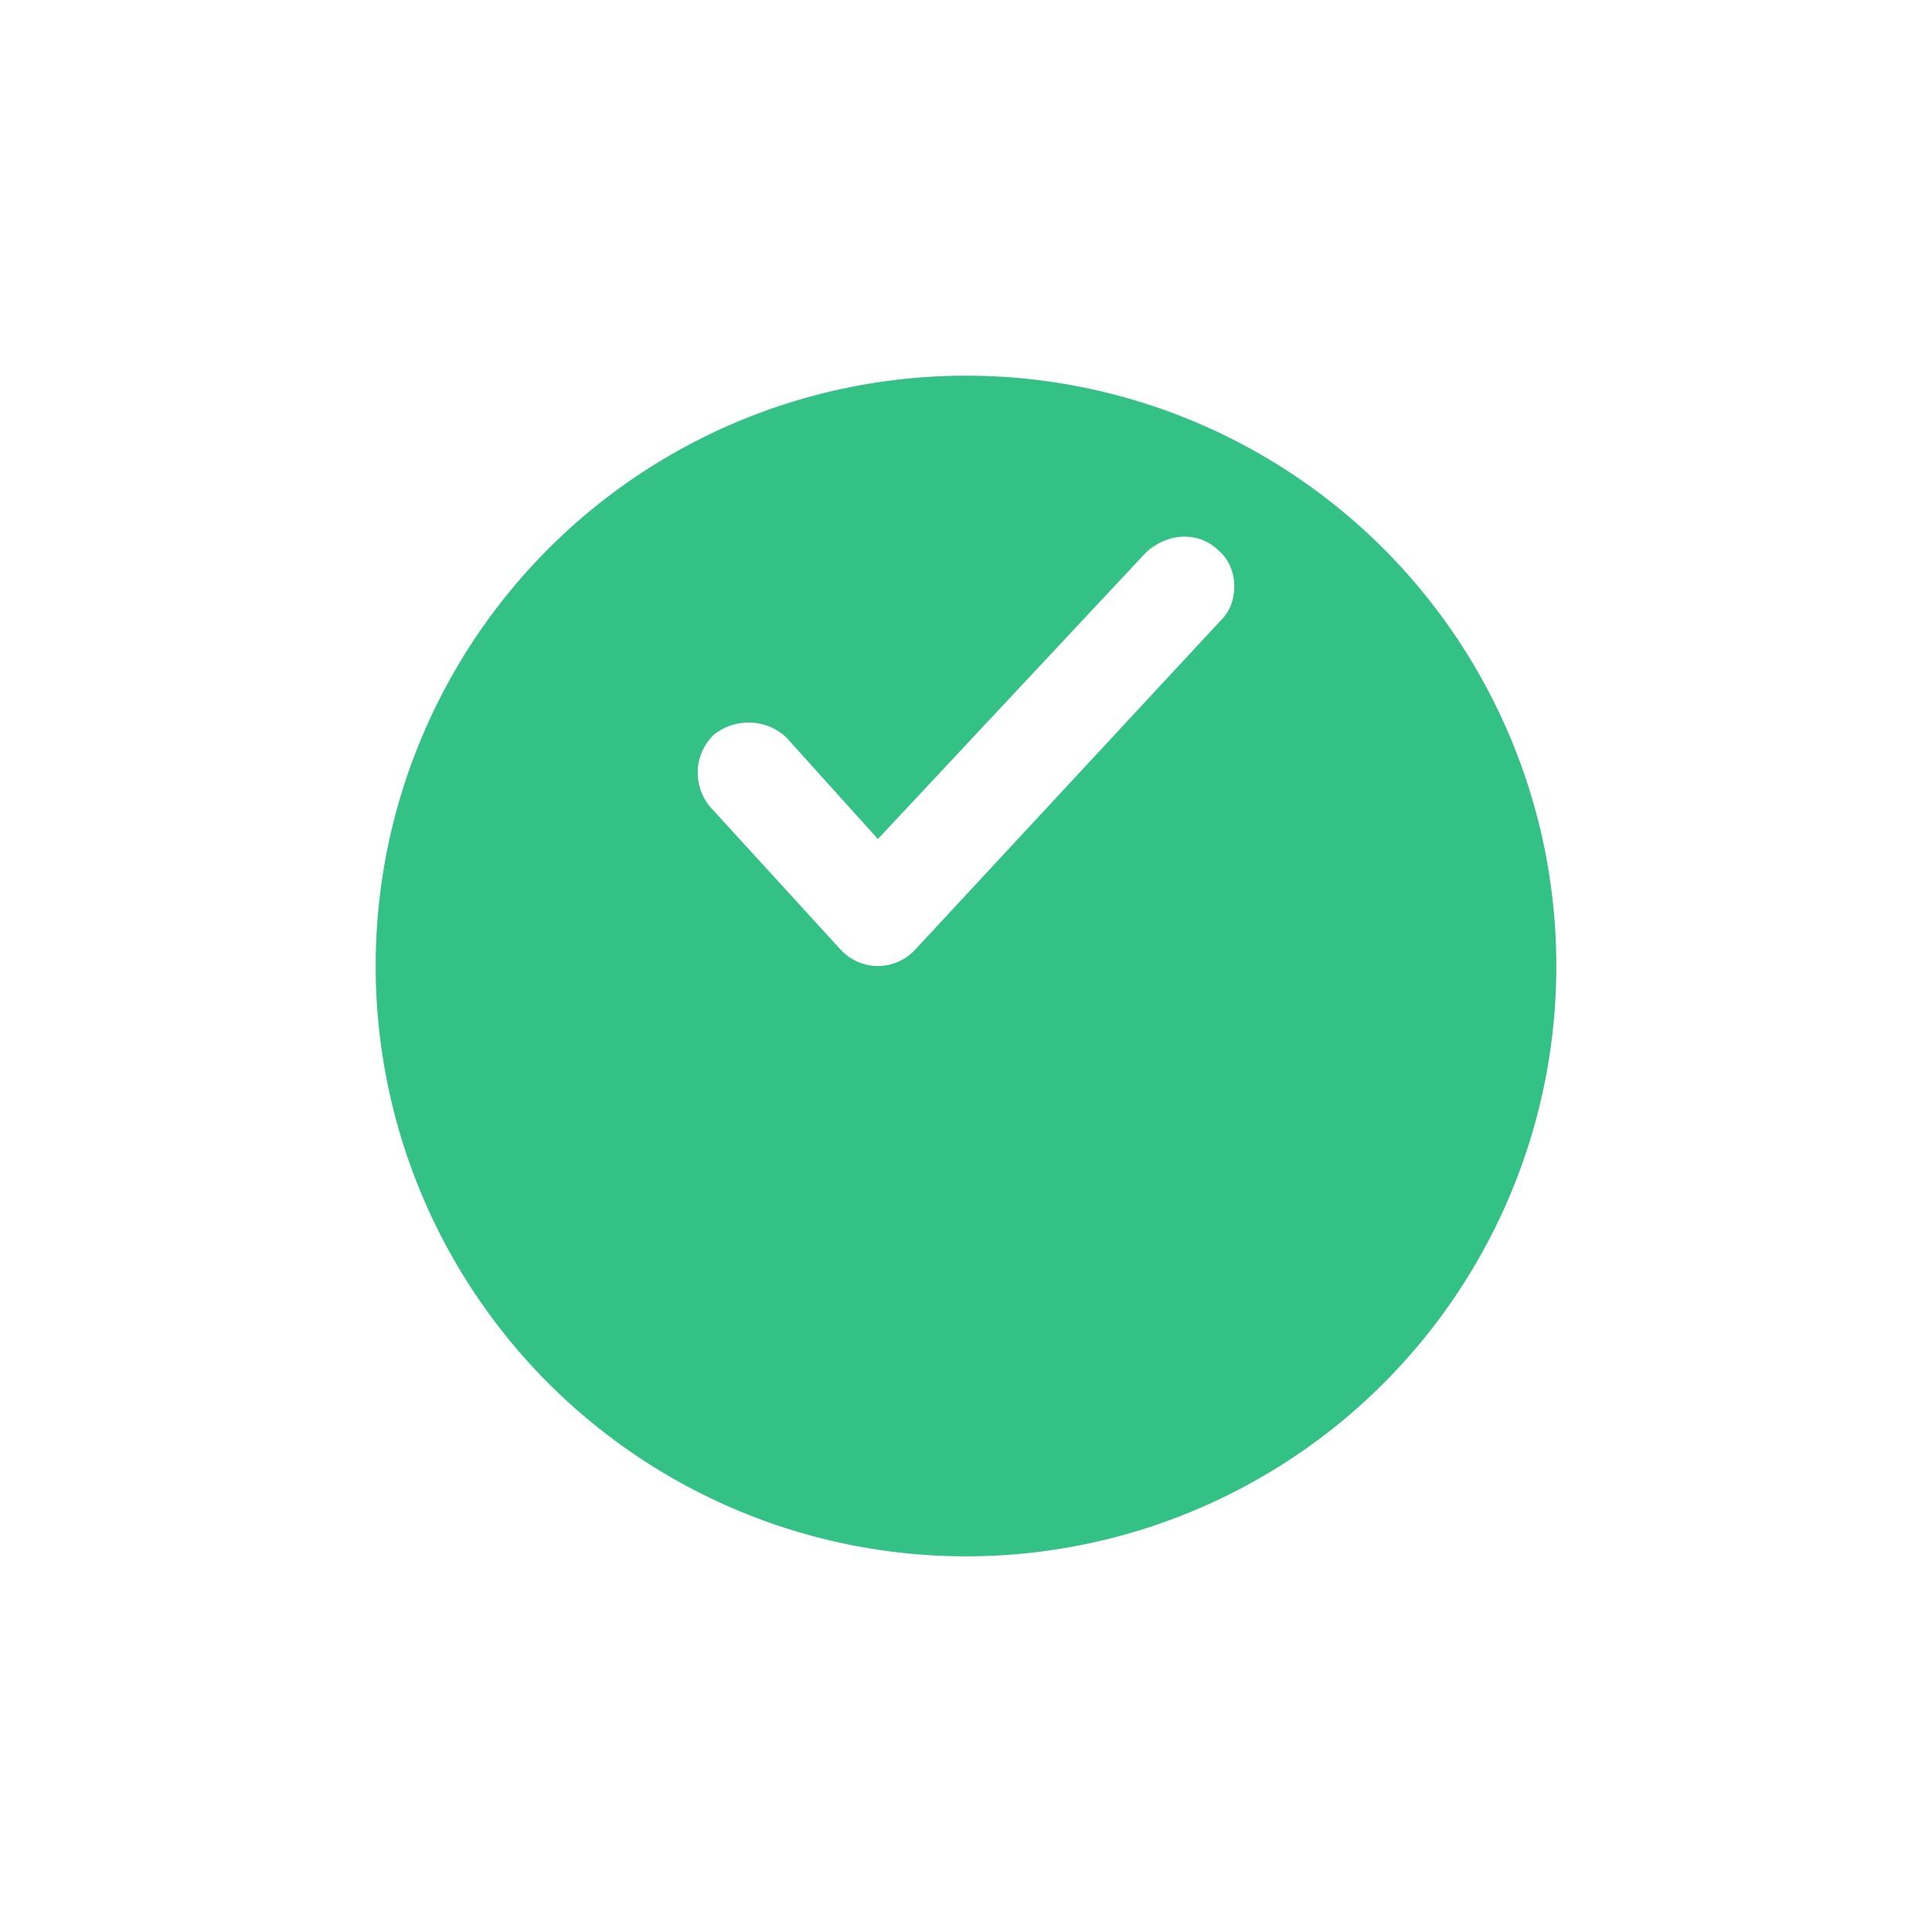 <svg width="36" height="36" viewBox="0 0 36 36" fill="none" xmlns="http://www.w3.org/2000/svg">
<g opacity="0.8" filter="url(#filter0_d)">
<ellipse cx="18" cy="14" rx="11" ry="11" fill="#00B167"/>
</g>
<path d="M22.76 11.547L17.07 17.677C16.687 18.108 16.03 18.108 15.647 17.677L13.24 15.043C12.912 14.666 12.912 14.075 13.294 13.698C13.678 13.376 14.279 13.376 14.662 13.752L16.358 15.634L21.338 10.311C21.721 9.934 22.323 9.88 22.706 10.257C23.088 10.579 23.088 11.225 22.76 11.547Z" fill="white"/>
<defs>
<filter id="filter0_d" x="0" y="0" width="36" height="36" filterUnits="userSpaceOnUse" color-interpolation-filters="sRGB">
<feFlood flood-opacity="0" result="BackgroundImageFix"/>
<feColorMatrix in="SourceAlpha" type="matrix" values="0 0 0 0 0 0 0 0 0 0 0 0 0 0 0 0 0 0 127 0"/>
<feMorphology radius="1" operator="erode" in="SourceAlpha" result="effect1_dropShadow"/>
<feOffset dy="4"/>
<feGaussianBlur stdDeviation="4"/>
<feColorMatrix type="matrix" values="0 0 0 0 0 0 0 0 0 0.207 0 0 0 0 0.406 0 0 0 0.502 0"/>
<feBlend mode="normal" in2="BackgroundImageFix" result="effect1_dropShadow"/>
<feBlend mode="normal" in="SourceGraphic" in2="effect1_dropShadow" result="shape"/>
</filter>
</defs>
</svg>
